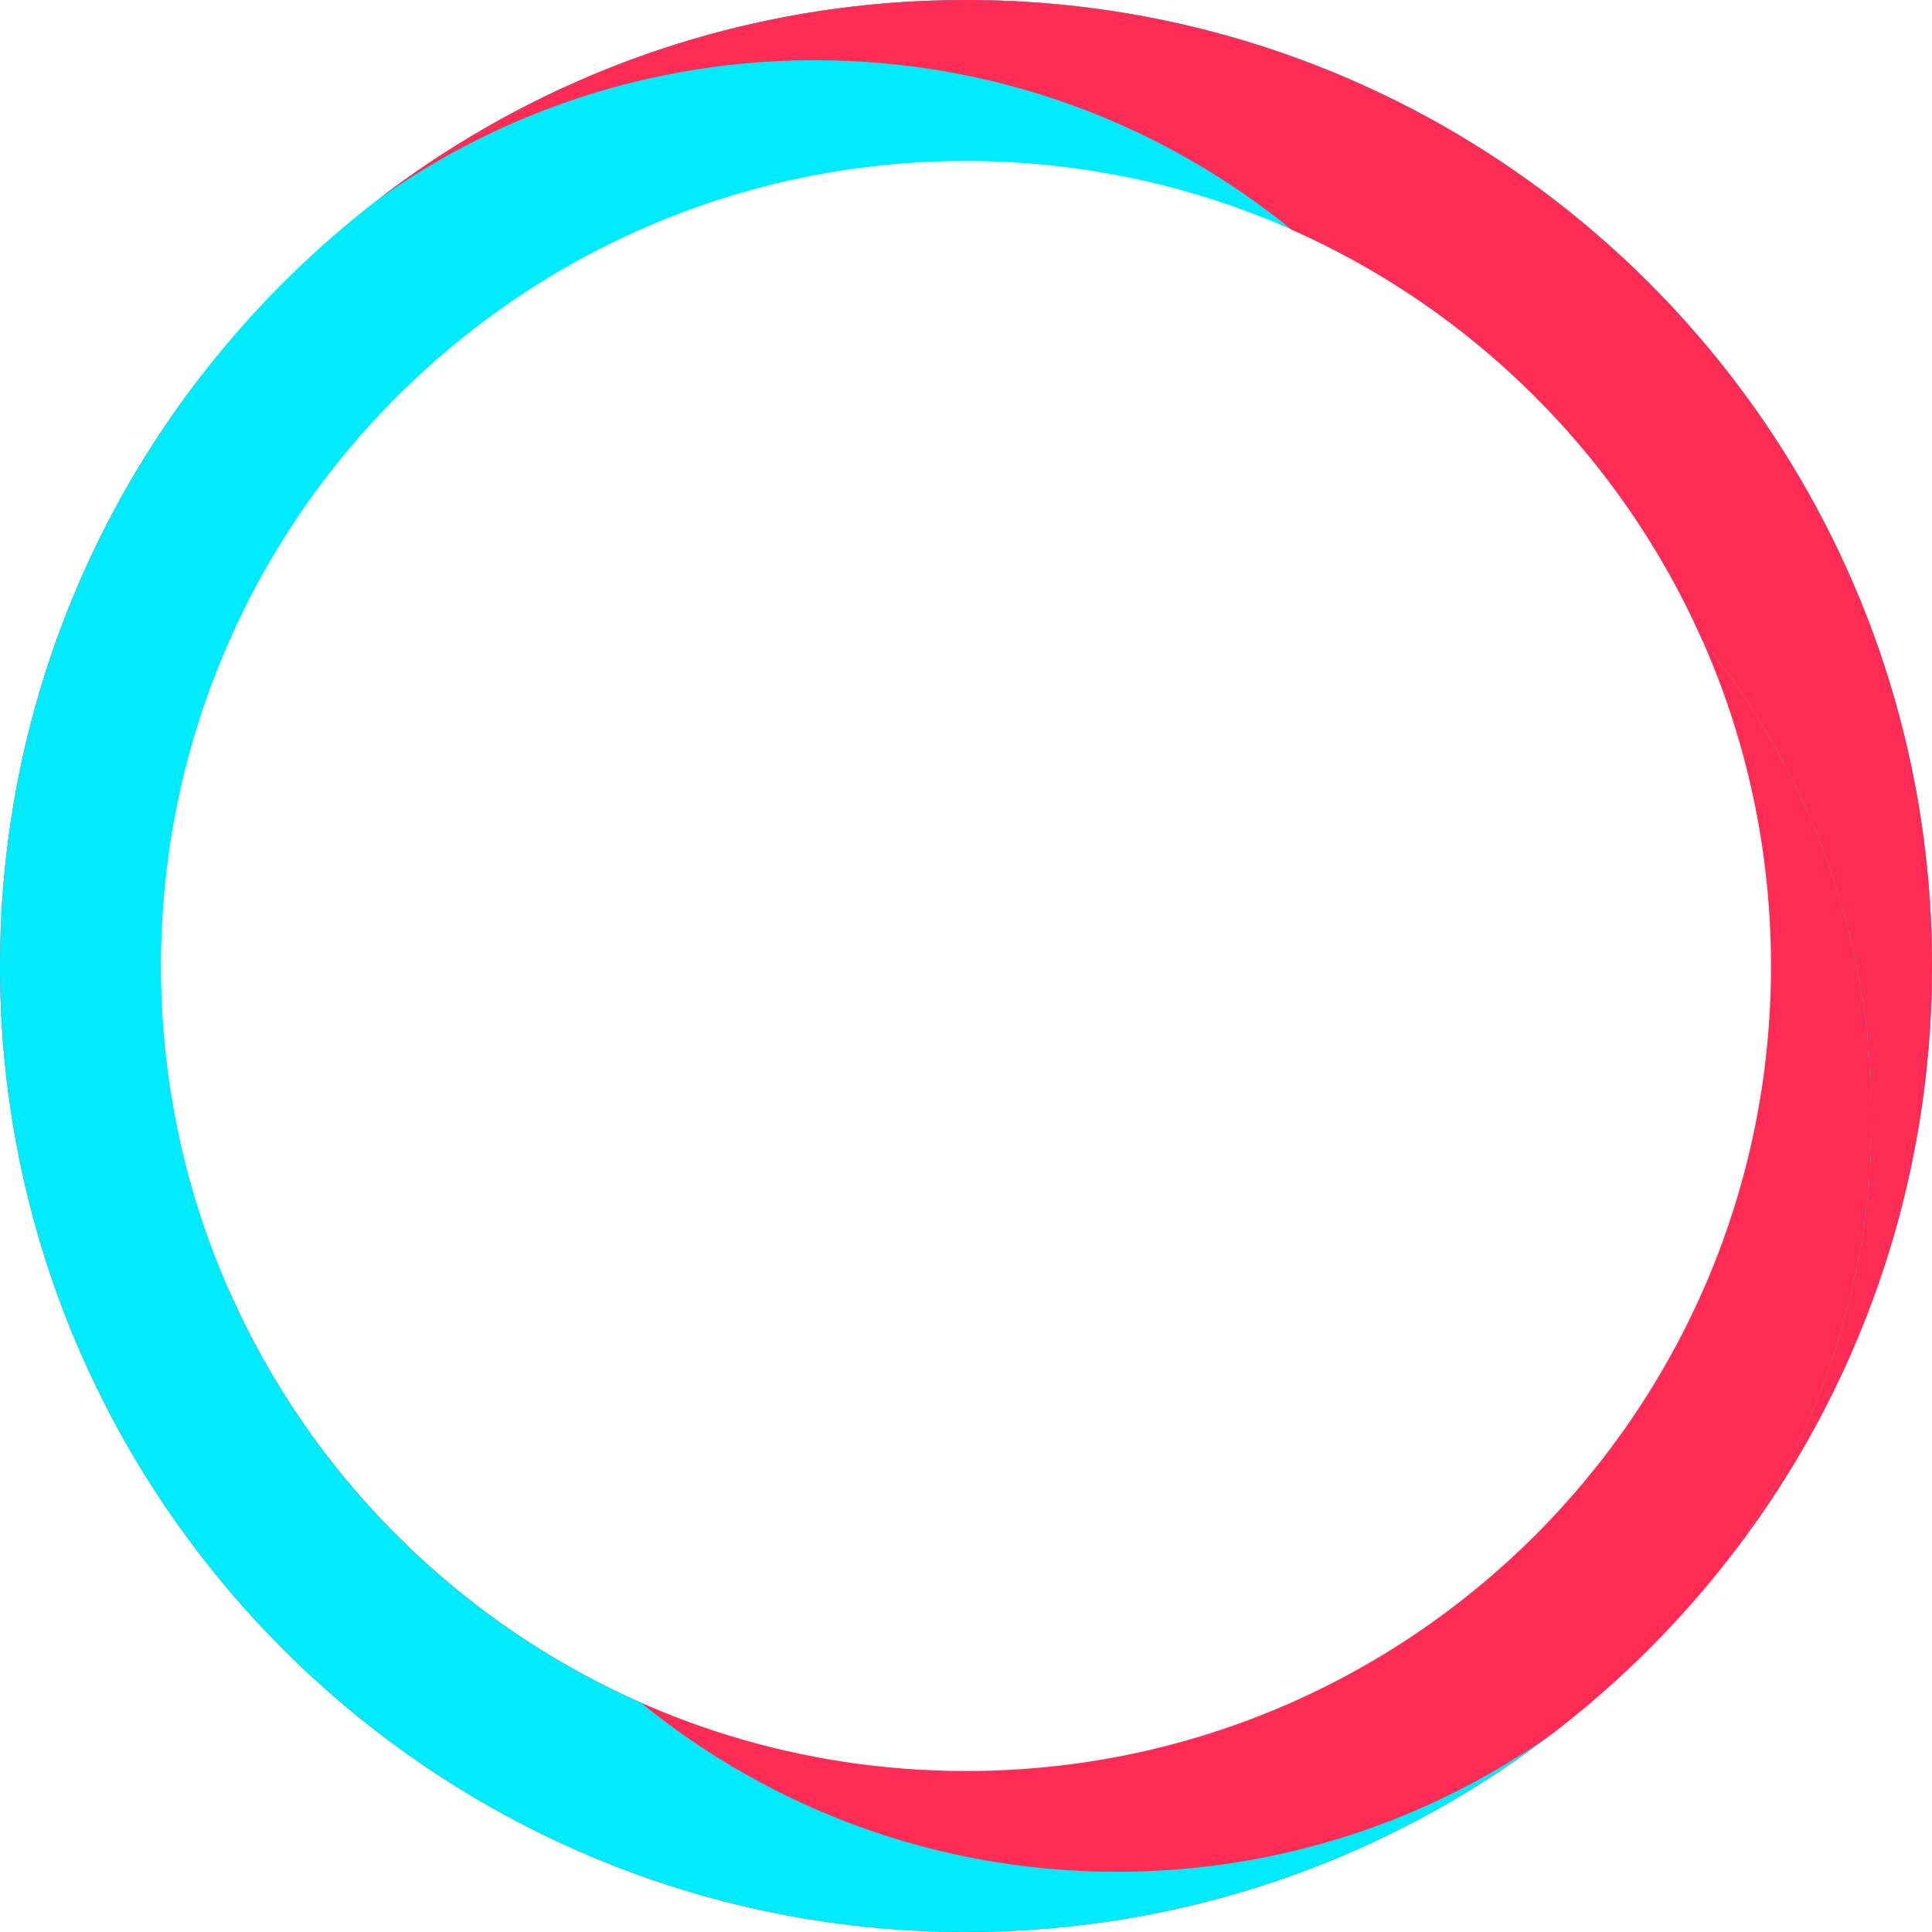 <svg width="48" height="48" viewBox="0 0 48 48" fill="none" xmlns="http://www.w3.org/2000/svg">
<path fill-rule="evenodd" clip-rule="evenodd" d="M0 24C0 18.509 1.844 13.448 4.947 9.404C2.774 12.465 1.496 16.207 1.496 20.248C1.496 24.735 3.071 28.853 5.7 32.081C8.804 39.101 15.83 44 24 44C35.046 44 44 35.046 44 24C44 15.83 39.101 8.804 32.081 5.7C28.853 3.071 24.735 1.496 20.248 1.496C16.207 1.496 12.465 2.774 9.404 4.947C13.448 1.844 18.509 -4.80076e-07 24 0C37.255 2.09815e-06 48 10.745 48 24C48 37.255 37.255 48 24 48C10.745 48 -2.87532e-06 37.255 0 24Z" fill="#FE2C55"/>
<path fill-rule="evenodd" clip-rule="evenodd" d="M48 24C48 29.491 46.156 34.552 43.053 38.596C45.227 35.535 46.504 31.793 46.504 27.752C46.504 23.265 44.929 19.147 42.3 15.919C39.196 8.899 32.17 4 24 4C12.954 4 4 12.954 4 24C4 32.17 8.899 39.196 15.919 42.3C19.147 44.929 23.265 46.504 27.752 46.504C31.793 46.504 35.535 45.227 38.596 43.053C34.552 46.156 29.491 48 24 48C10.745 48 0 37.255 0 24C0 10.745 10.745 0 24 0C37.255 0 48 10.745 48 24Z" fill="#00EBFC"/>
<path fill-rule="evenodd" clip-rule="evenodd" d="M47.5 19.103C47.828 20.684 48 22.322 48 24C48 29.491 46.156 34.552 43.053 38.596C45.226 35.535 46.504 31.793 46.504 27.752C46.504 23.265 44.928 19.147 42.3 15.919C40.288 11.37 36.63 7.711 32.081 5.7C28.853 3.071 24.735 1.496 20.248 1.496C16.207 1.496 12.465 2.774 9.404 4.947C9.787 4.653 10.18 4.37 10.581 4.099C14.412 1.511 19.029 3.05176e-05 24 3.05176e-05C25.657 3.05176e-05 27.274 0.168 28.837 0.488C38.191 2.402 45.562 9.758 47.5 19.103Z" fill="#FE2C55"/>
<g filter="url(#filter0_d_1130_899)">
<path d="M24.276 16V33.035M24.276 33.035L32.552 24.659M24.276 33.035L16 24.659" stroke="#fff" stroke-width="3" stroke-linecap="round" stroke-linejoin="round"/>
</g>
<defs>  
<filter id="filter0_d_1130_899" x="8.5" y="9.5" width="31.552" height="32.035" filterUnits="userSpaceOnUse" color-interpolation-filters="sRGB">
<feFlood flood-opacity="0" result="BackgroundImageFix"/>
<feColorMatrix in="SourceAlpha" type="matrix" values="0 0 0 0 0 0 0 0 0 0 0 0 0 0 0 0 0 0 127 0" result="hardAlpha"/>
<feOffset dy="1"/>
<feGaussianBlur stdDeviation="3"/>
<feComposite in2="hardAlpha" operator="out"/>
<feColorMatrix type="matrix" values="0 0 0 0 0.569 0 0 0 0 0.576 0 0 0 0 0.592 0 0 0 0.5 0"/>
<feBlend mode="normal" in2="BackgroundImageFix" result="effect1_dropShadow_1130_899"/>
<feBlend mode="normal" in="SourceGraphic" in2="effect1_dropShadow_1130_899" result="shape"/>
</filter>
</defs>
</svg>
